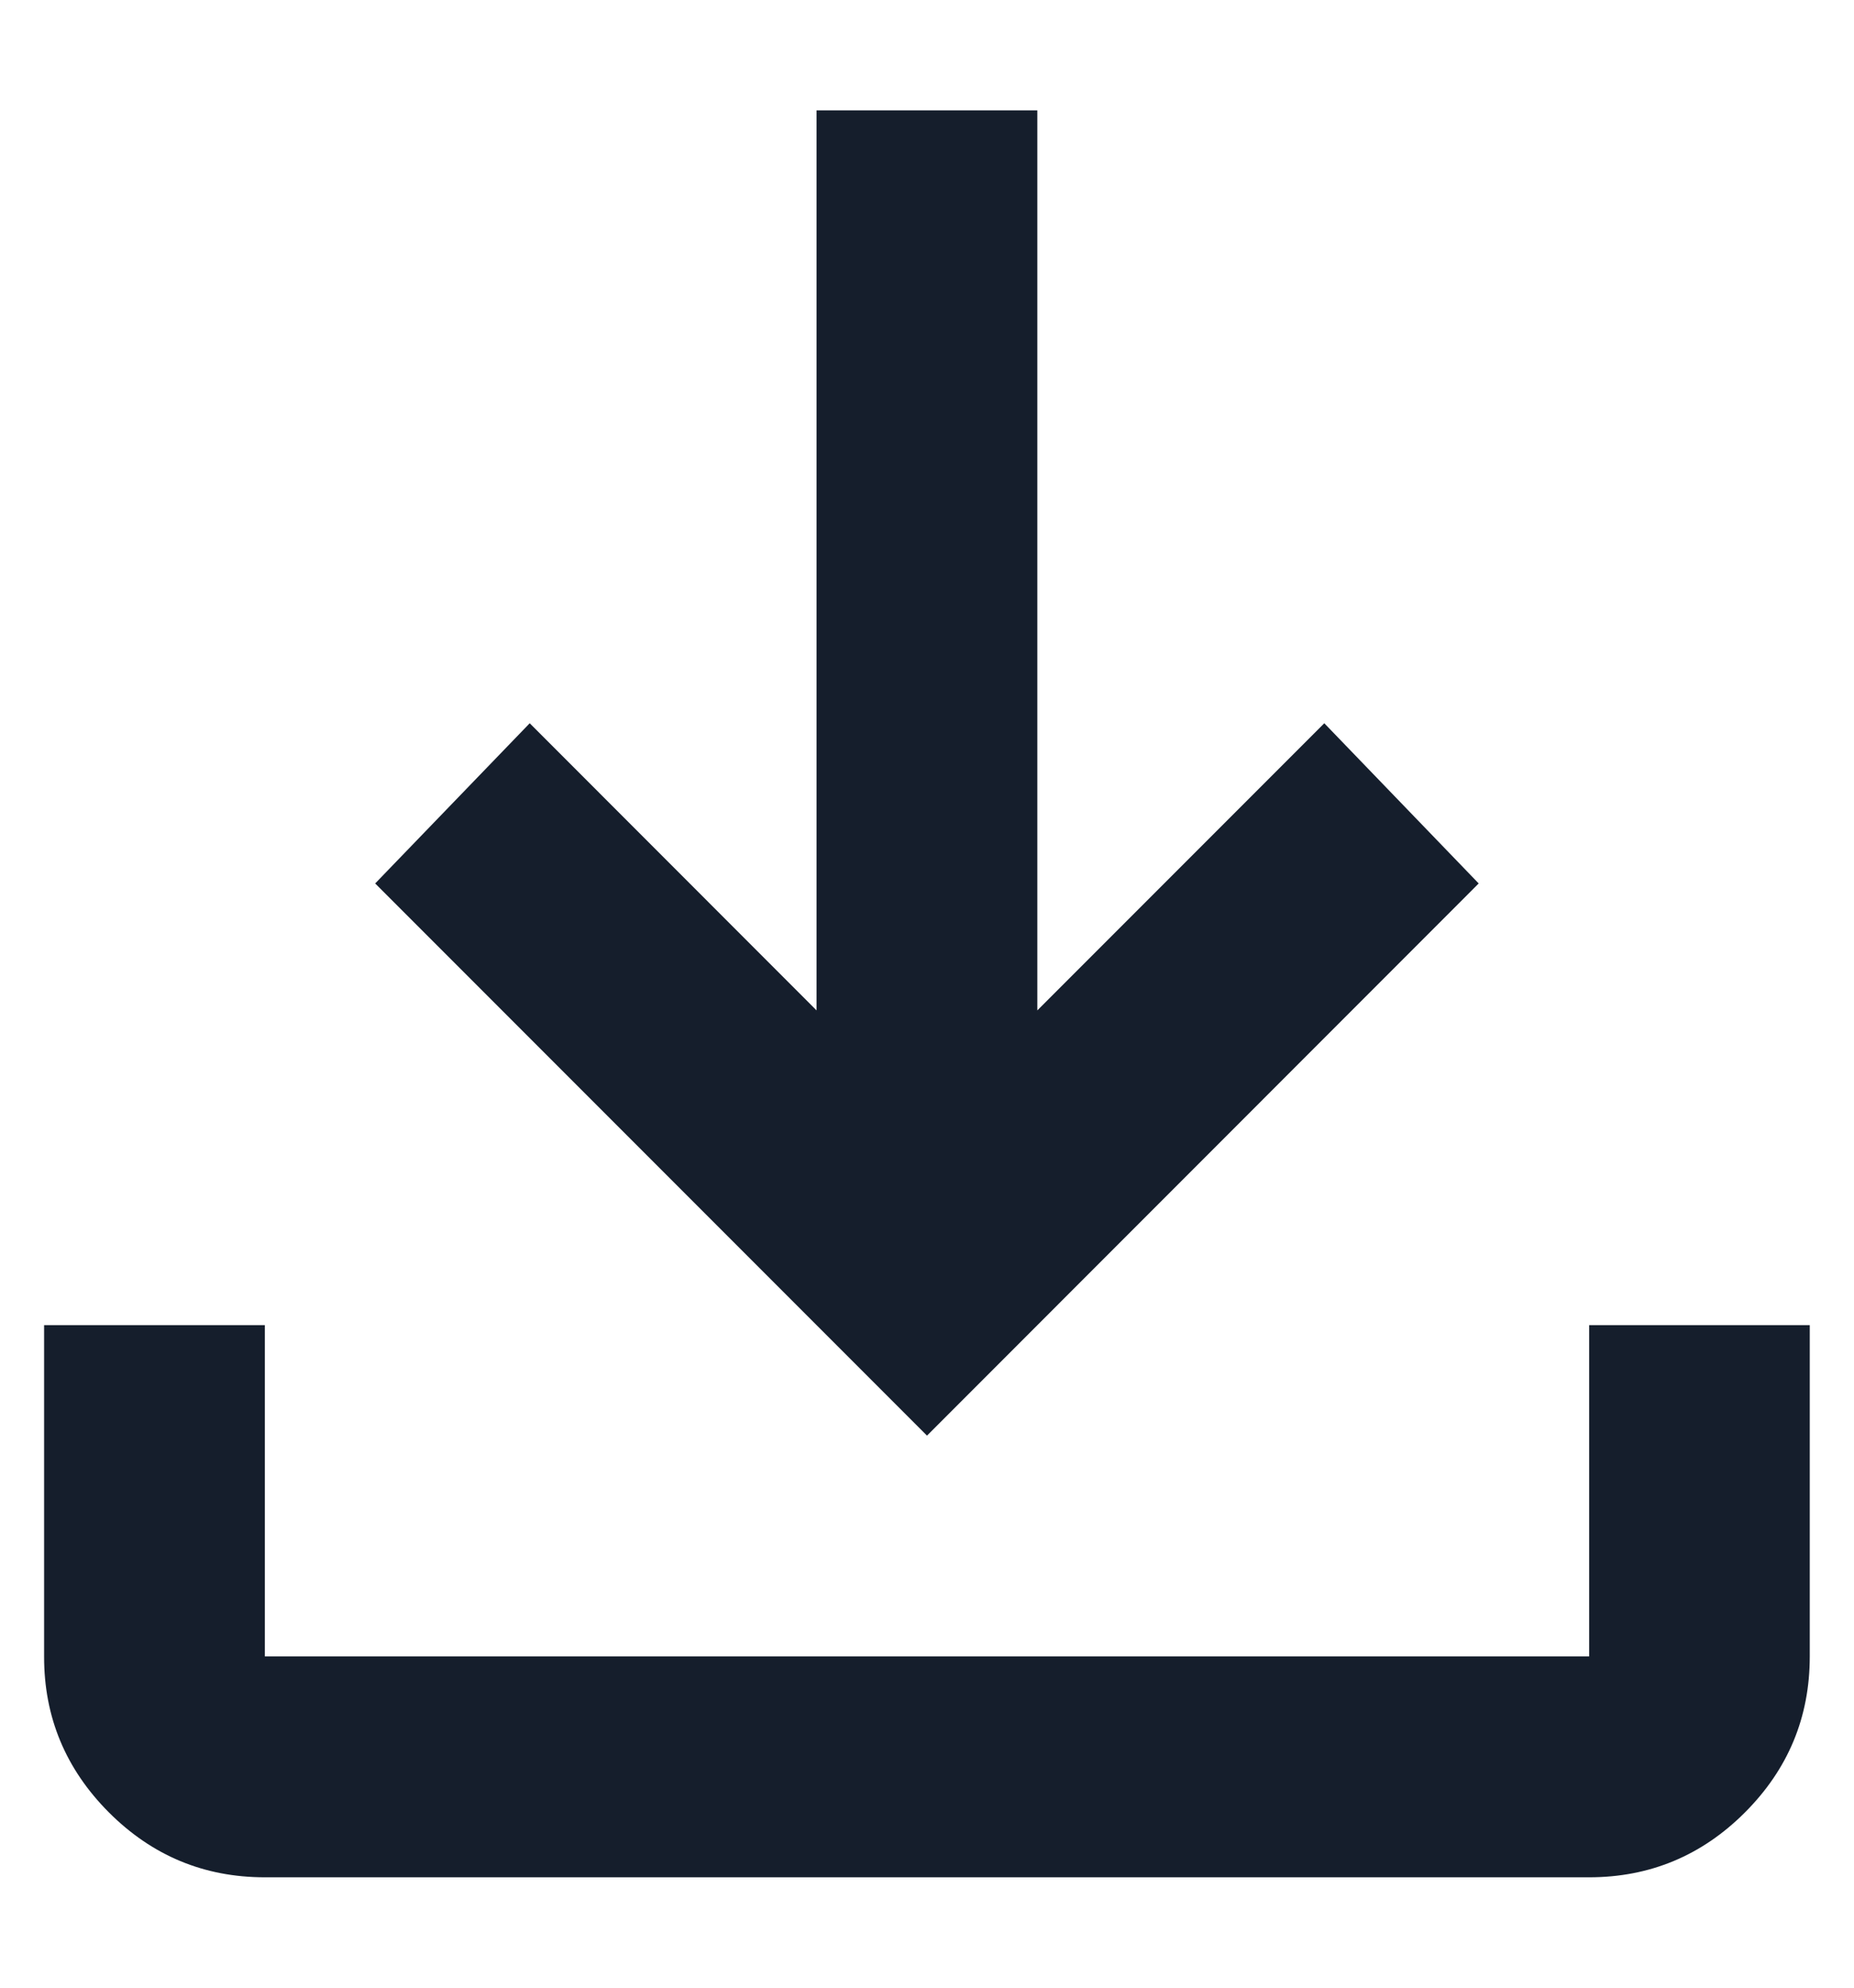 <svg width="14" height="15" viewBox="0 0 14 15" fill="none" xmlns="http://www.w3.org/2000/svg">
<path d="M2 14.167C1.541 14.167 1.149 14.004 0.822 13.677C0.496 13.35 0.332 12.958 0.333 12.5V10H2V12.5H12V10H13.666V12.5C13.666 12.959 13.503 13.351 13.176 13.678C12.85 14.004 12.457 14.167 12 14.167H2ZM7 10.834L2.833 6.667L4 5.458L6.166 7.625V0.833H7.833V7.625L10 5.458L11.166 6.667L7 10.834Z" fill="#151E2C"/>
</svg>
